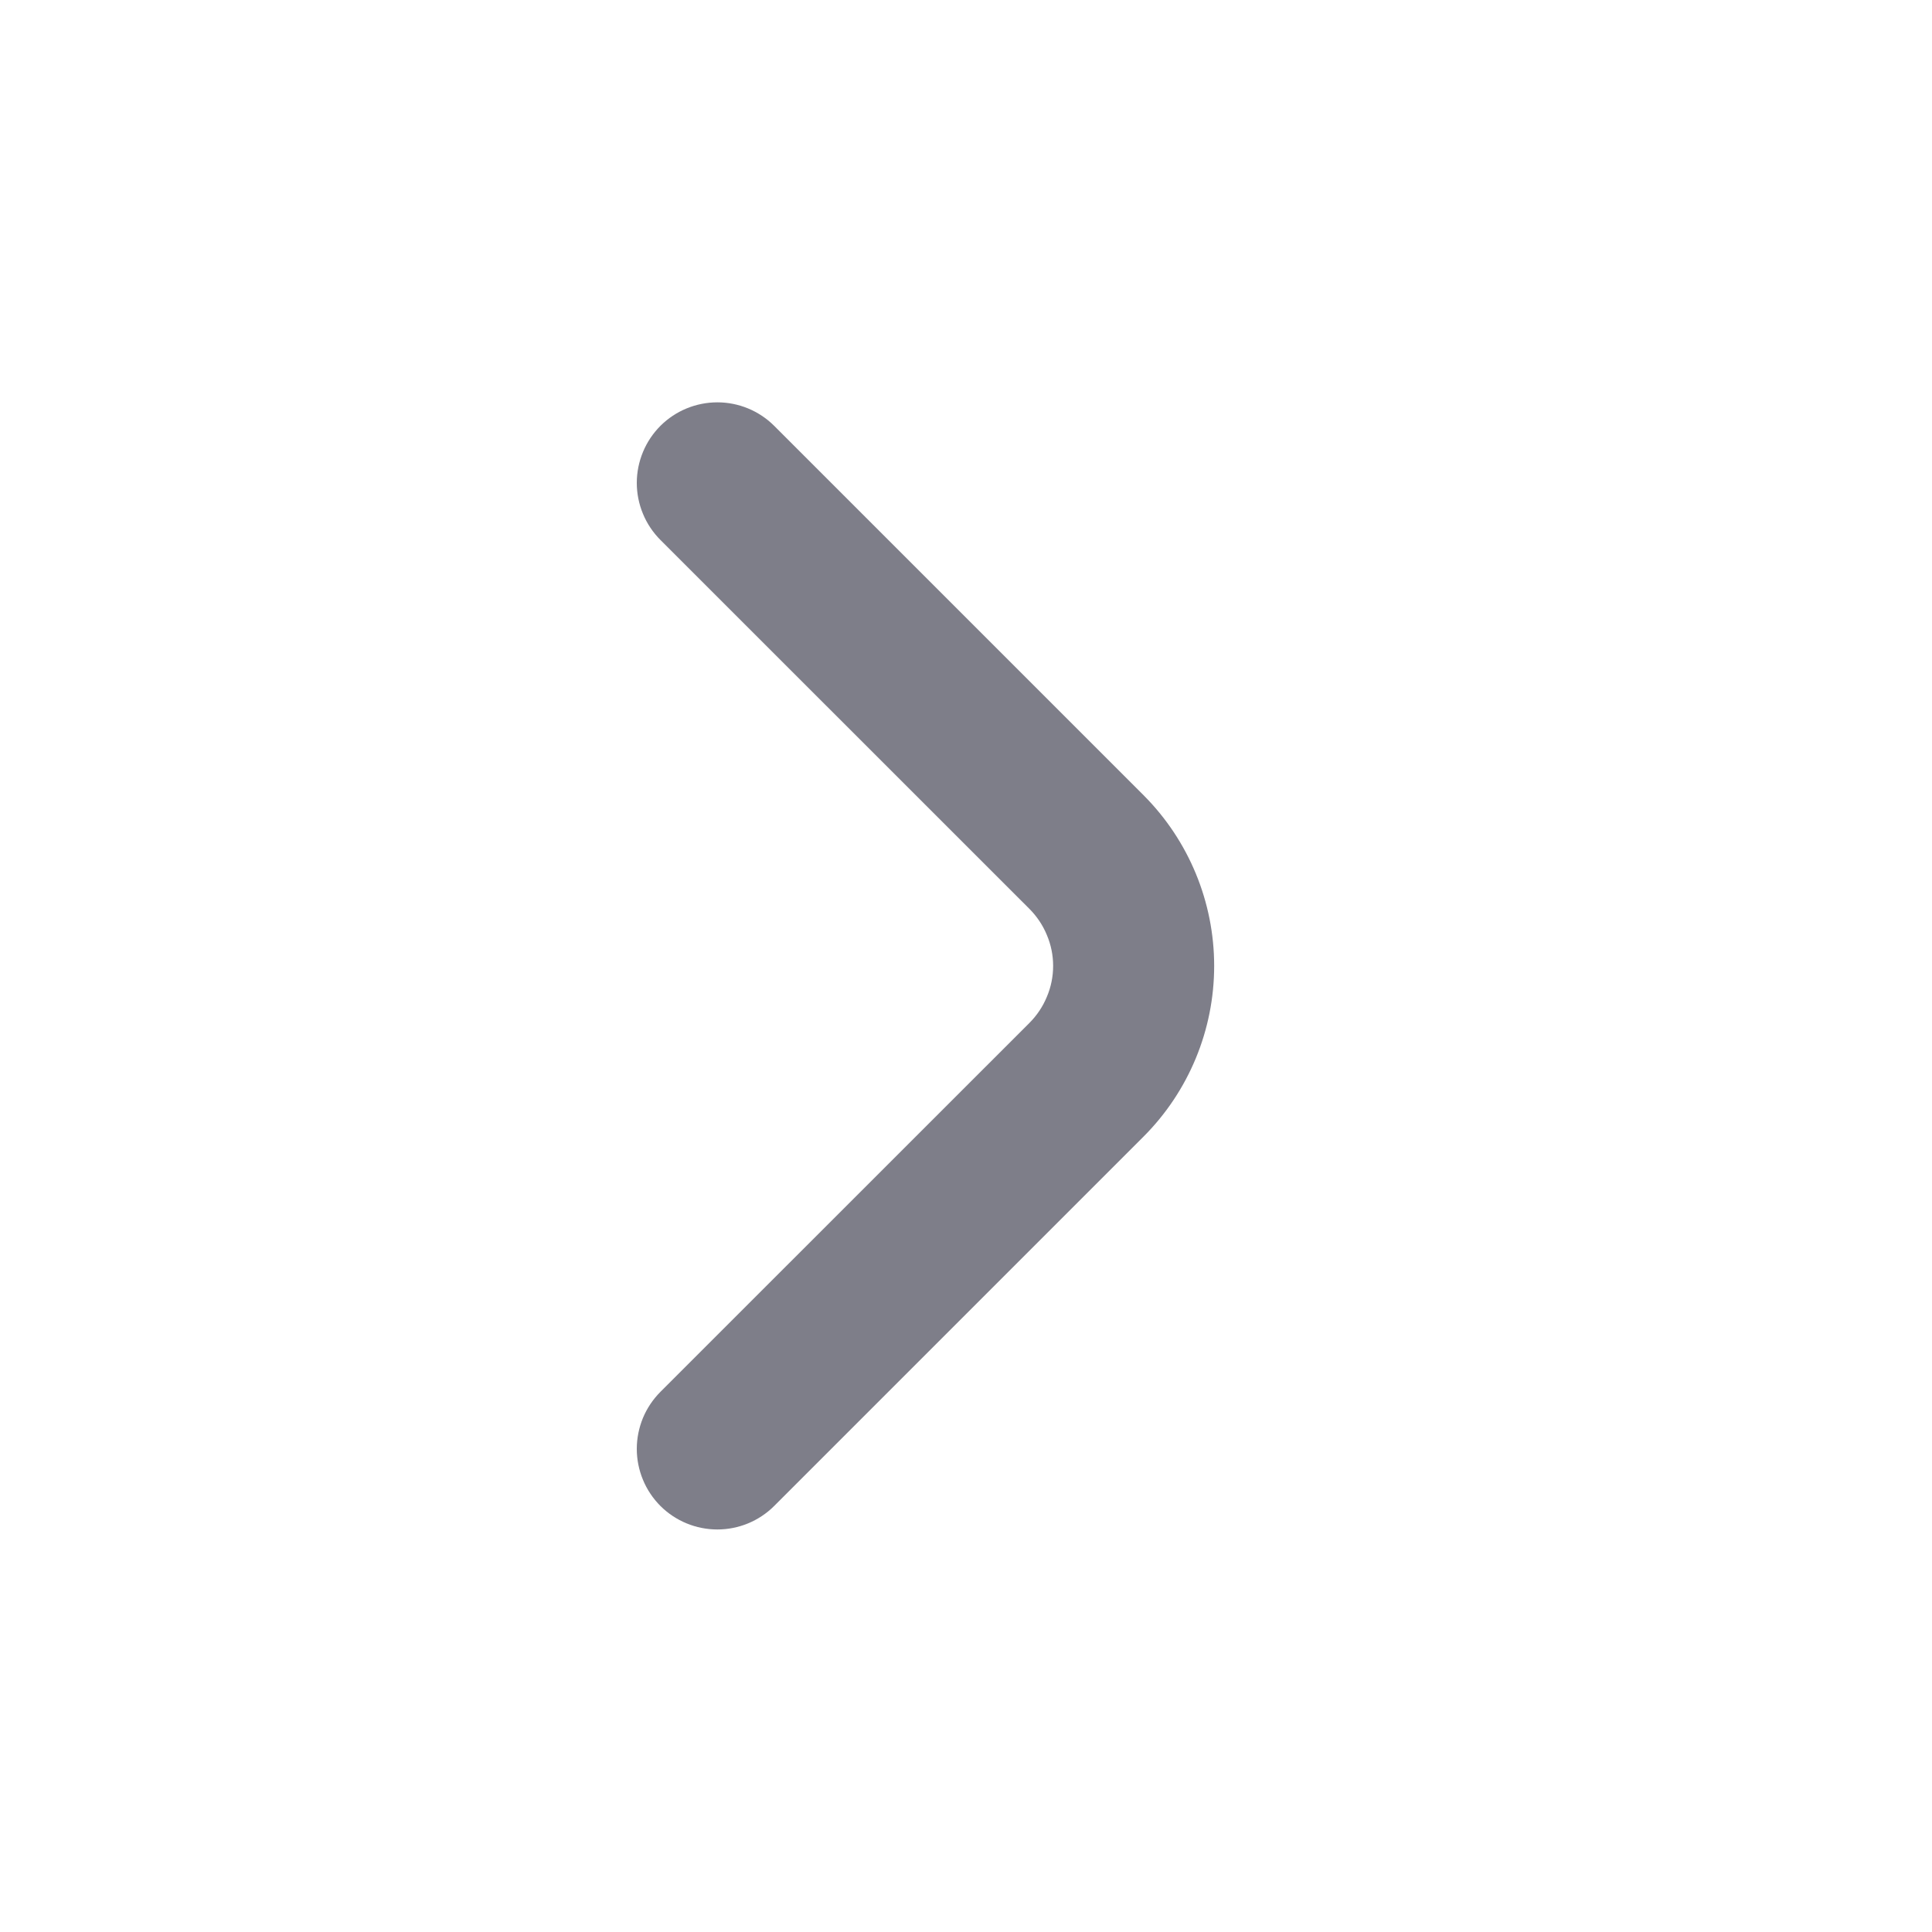 <svg width="20" height="20" viewBox="0 0 20 20" fill="none" xmlns="http://www.w3.org/2000/svg">
<path d="M6.838 4.407C6.76 4.485 6.698 4.577 6.656 4.679C6.614 4.78 6.592 4.889 6.592 4.999C6.592 5.109 6.614 5.218 6.656 5.319C6.698 5.421 6.76 5.513 6.838 5.591L10.655 9.407C10.733 9.485 10.795 9.577 10.837 9.679C10.88 9.78 10.902 9.889 10.902 9.999C10.902 10.109 10.88 10.218 10.837 10.319C10.795 10.421 10.733 10.513 10.655 10.591L6.838 14.407C6.76 14.485 6.698 14.577 6.656 14.678C6.614 14.78 6.592 14.889 6.592 14.999C6.592 15.109 6.614 15.218 6.656 15.319C6.698 15.421 6.76 15.513 6.838 15.591C6.994 15.746 7.206 15.833 7.426 15.833C7.646 15.833 7.857 15.746 8.013 15.591L11.838 11.766C12.306 11.297 12.569 10.662 12.569 9.999C12.569 9.337 12.306 8.701 11.838 8.232L8.013 4.407C7.857 4.252 7.646 4.165 7.426 4.165C7.206 4.165 6.994 4.252 6.838 4.407Z" fill="#7E7E89"/>
</svg>
